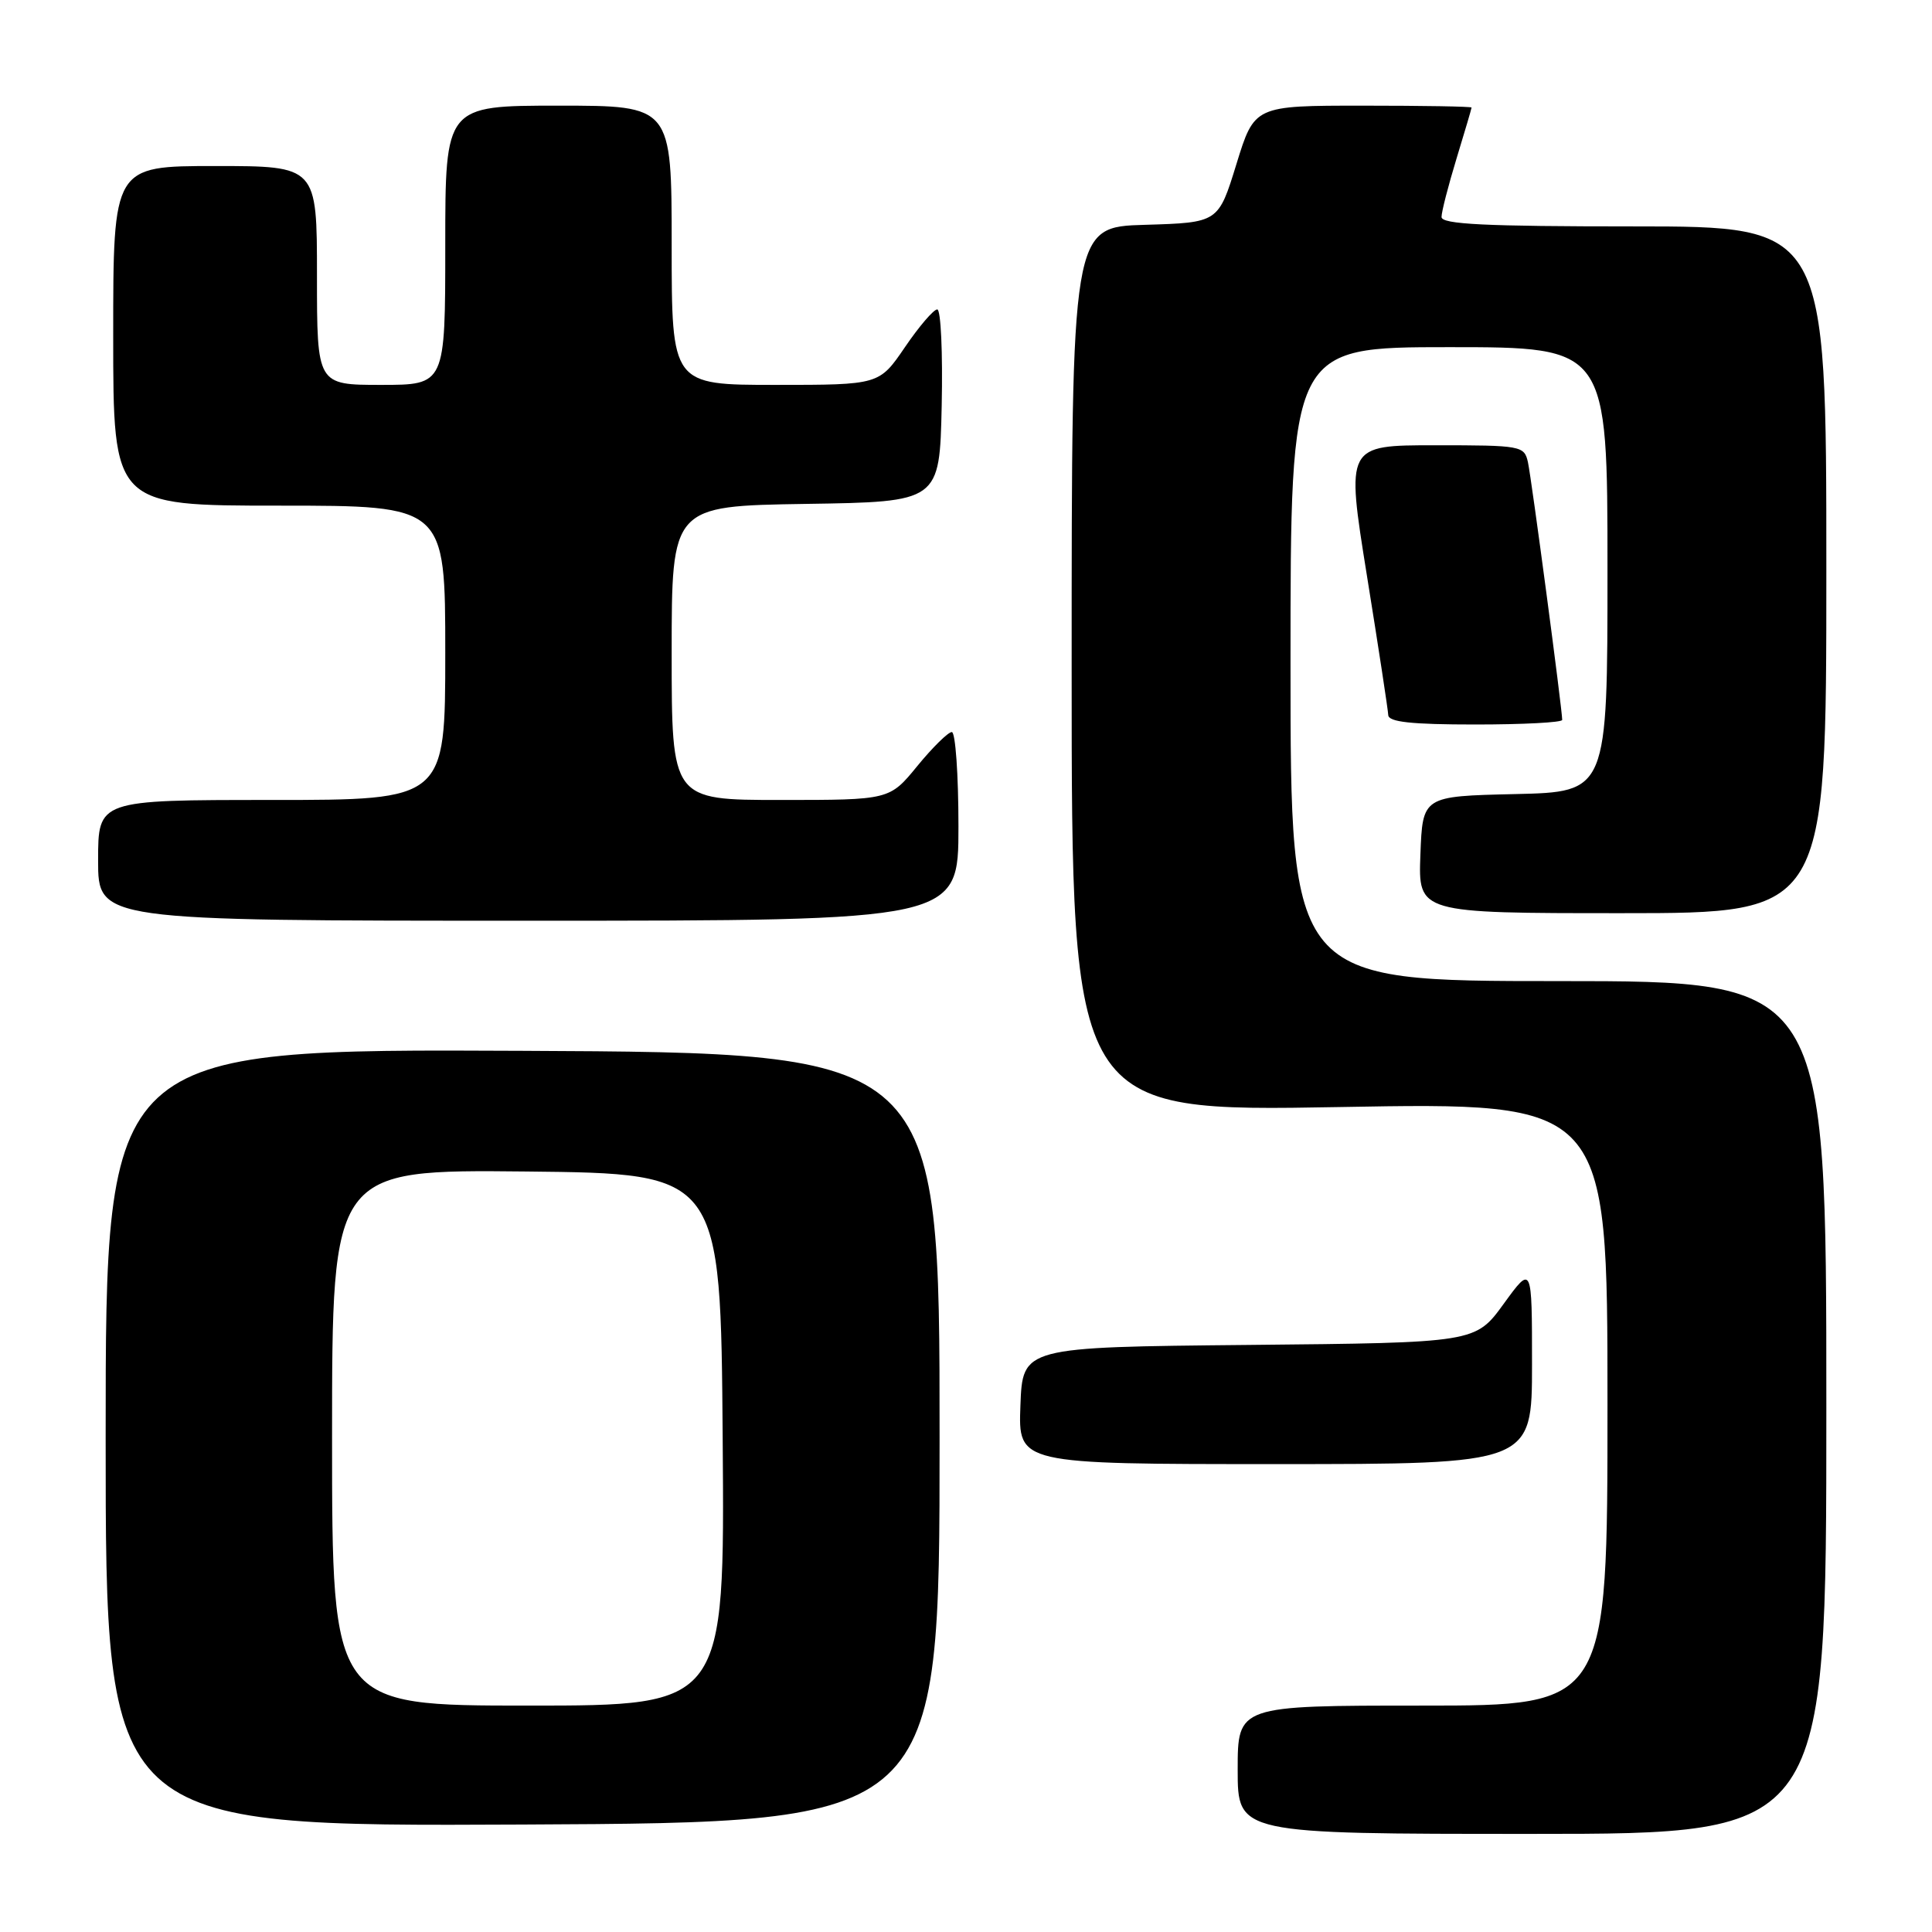 <?xml version="1.0" encoding="UTF-8" standalone="no"?>
<!DOCTYPE svg PUBLIC "-//W3C//DTD SVG 1.1//EN" "http://www.w3.org/Graphics/SVG/1.1/DTD/svg11.dtd" >
<svg xmlns="http://www.w3.org/2000/svg" xmlns:xlink="http://www.w3.org/1999/xlink" version="1.1" viewBox="0 0 256 256">
 <g >
 <path fill="currentColor"
d=" M 242.00 186.50 C 242.00 130.00 242.00 130.00 206.50 130.00 C 171.00 130.00 171.00 130.00 171.00 88.00 C 171.00 46.00 171.00 46.00 192.00 46.00 C 213.00 46.00 213.00 46.00 213.00 75.47 C 213.00 104.94 213.00 104.94 200.75 105.22 C 188.50 105.50 188.50 105.50 188.21 113.25 C 187.92 121.00 187.92 121.00 214.96 121.00 C 242.00 121.00 242.00 121.00 242.00 75.50 C 242.00 30.00 242.00 30.00 216.50 30.00 C 196.76 30.00 191.00 29.72 191.01 28.75 C 191.01 28.06 191.91 24.58 193.00 21.00 C 194.09 17.42 194.99 14.39 194.99 14.25 C 195.00 14.11 188.52 14.00 180.61 14.00 C 166.22 14.00 166.22 14.00 163.83 21.75 C 161.44 29.50 161.44 29.50 151.72 29.79 C 142.00 30.07 142.00 30.07 142.00 88.70 C 142.00 147.32 142.00 147.32 177.50 146.69 C 213.00 146.05 213.00 146.05 213.00 186.03 C 213.00 226.00 213.00 226.00 188.50 226.00 C 164.00 226.00 164.00 226.00 164.00 234.50 C 164.00 243.00 164.00 243.00 203.00 243.00 C 242.00 243.00 242.00 243.00 242.00 186.50 Z  M 124.50 190.50 C 124.50 139.50 124.50 139.50 69.25 139.24 C 14.00 138.98 14.00 138.98 14.00 190.50 C 14.00 242.02 14.00 242.02 69.25 241.76 C 124.50 241.50 124.50 241.50 124.50 190.50 Z  M 203.00 180.80 C 203.00 167.60 203.00 167.60 199.25 172.76 C 195.50 177.92 195.50 177.92 165.50 178.21 C 135.50 178.50 135.50 178.50 135.21 186.25 C 134.92 194.00 134.92 194.00 168.96 194.00 C 203.00 194.00 203.00 194.00 203.00 180.80 Z  M 127.00 109.50 C 127.00 102.62 126.60 97.00 126.12 97.00 C 125.64 97.00 123.58 99.02 121.55 101.50 C 117.87 106.00 117.87 106.00 103.43 106.00 C 89.00 106.00 89.00 106.00 89.00 86.52 C 89.00 67.05 89.00 67.05 106.75 66.77 C 124.50 66.50 124.50 66.50 124.78 53.75 C 124.93 46.74 124.67 41.00 124.19 41.00 C 123.71 41.00 121.78 43.25 119.91 46.00 C 116.50 51.00 116.50 51.00 102.75 51.00 C 89.00 51.00 89.00 51.00 89.00 32.50 C 89.00 14.00 89.00 14.00 74.00 14.00 C 59.00 14.00 59.00 14.00 59.00 32.50 C 59.00 51.00 59.00 51.00 50.50 51.00 C 42.00 51.00 42.00 51.00 42.00 36.50 C 42.00 22.00 42.00 22.00 28.50 22.00 C 15.00 22.00 15.00 22.00 15.00 44.50 C 15.00 67.00 15.00 67.00 37.00 67.00 C 59.00 67.00 59.00 67.00 59.00 86.50 C 59.00 106.00 59.00 106.00 36.00 106.00 C 13.00 106.00 13.00 106.00 13.00 114.00 C 13.00 122.00 13.00 122.00 70.00 122.00 C 127.00 122.00 127.00 122.00 127.00 109.50 Z  M 207.00 95.39 C 207.00 94.00 202.92 63.31 202.46 61.25 C 201.98 59.07 201.58 59.00 190.16 59.00 C 178.35 59.00 178.35 59.00 181.12 76.25 C 182.65 85.74 183.92 94.06 183.95 94.75 C 183.99 95.67 186.99 96.00 195.50 96.00 C 201.82 96.00 207.00 95.73 207.00 95.39 Z  M 44.00 190.48 C 44.00 154.97 44.00 154.97 69.75 155.23 C 95.50 155.50 95.50 155.50 95.76 190.75 C 96.03 226.00 96.03 226.00 70.01 226.00 C 44.00 226.00 44.00 226.00 44.00 190.48 Z "/>
</g>
</svg>